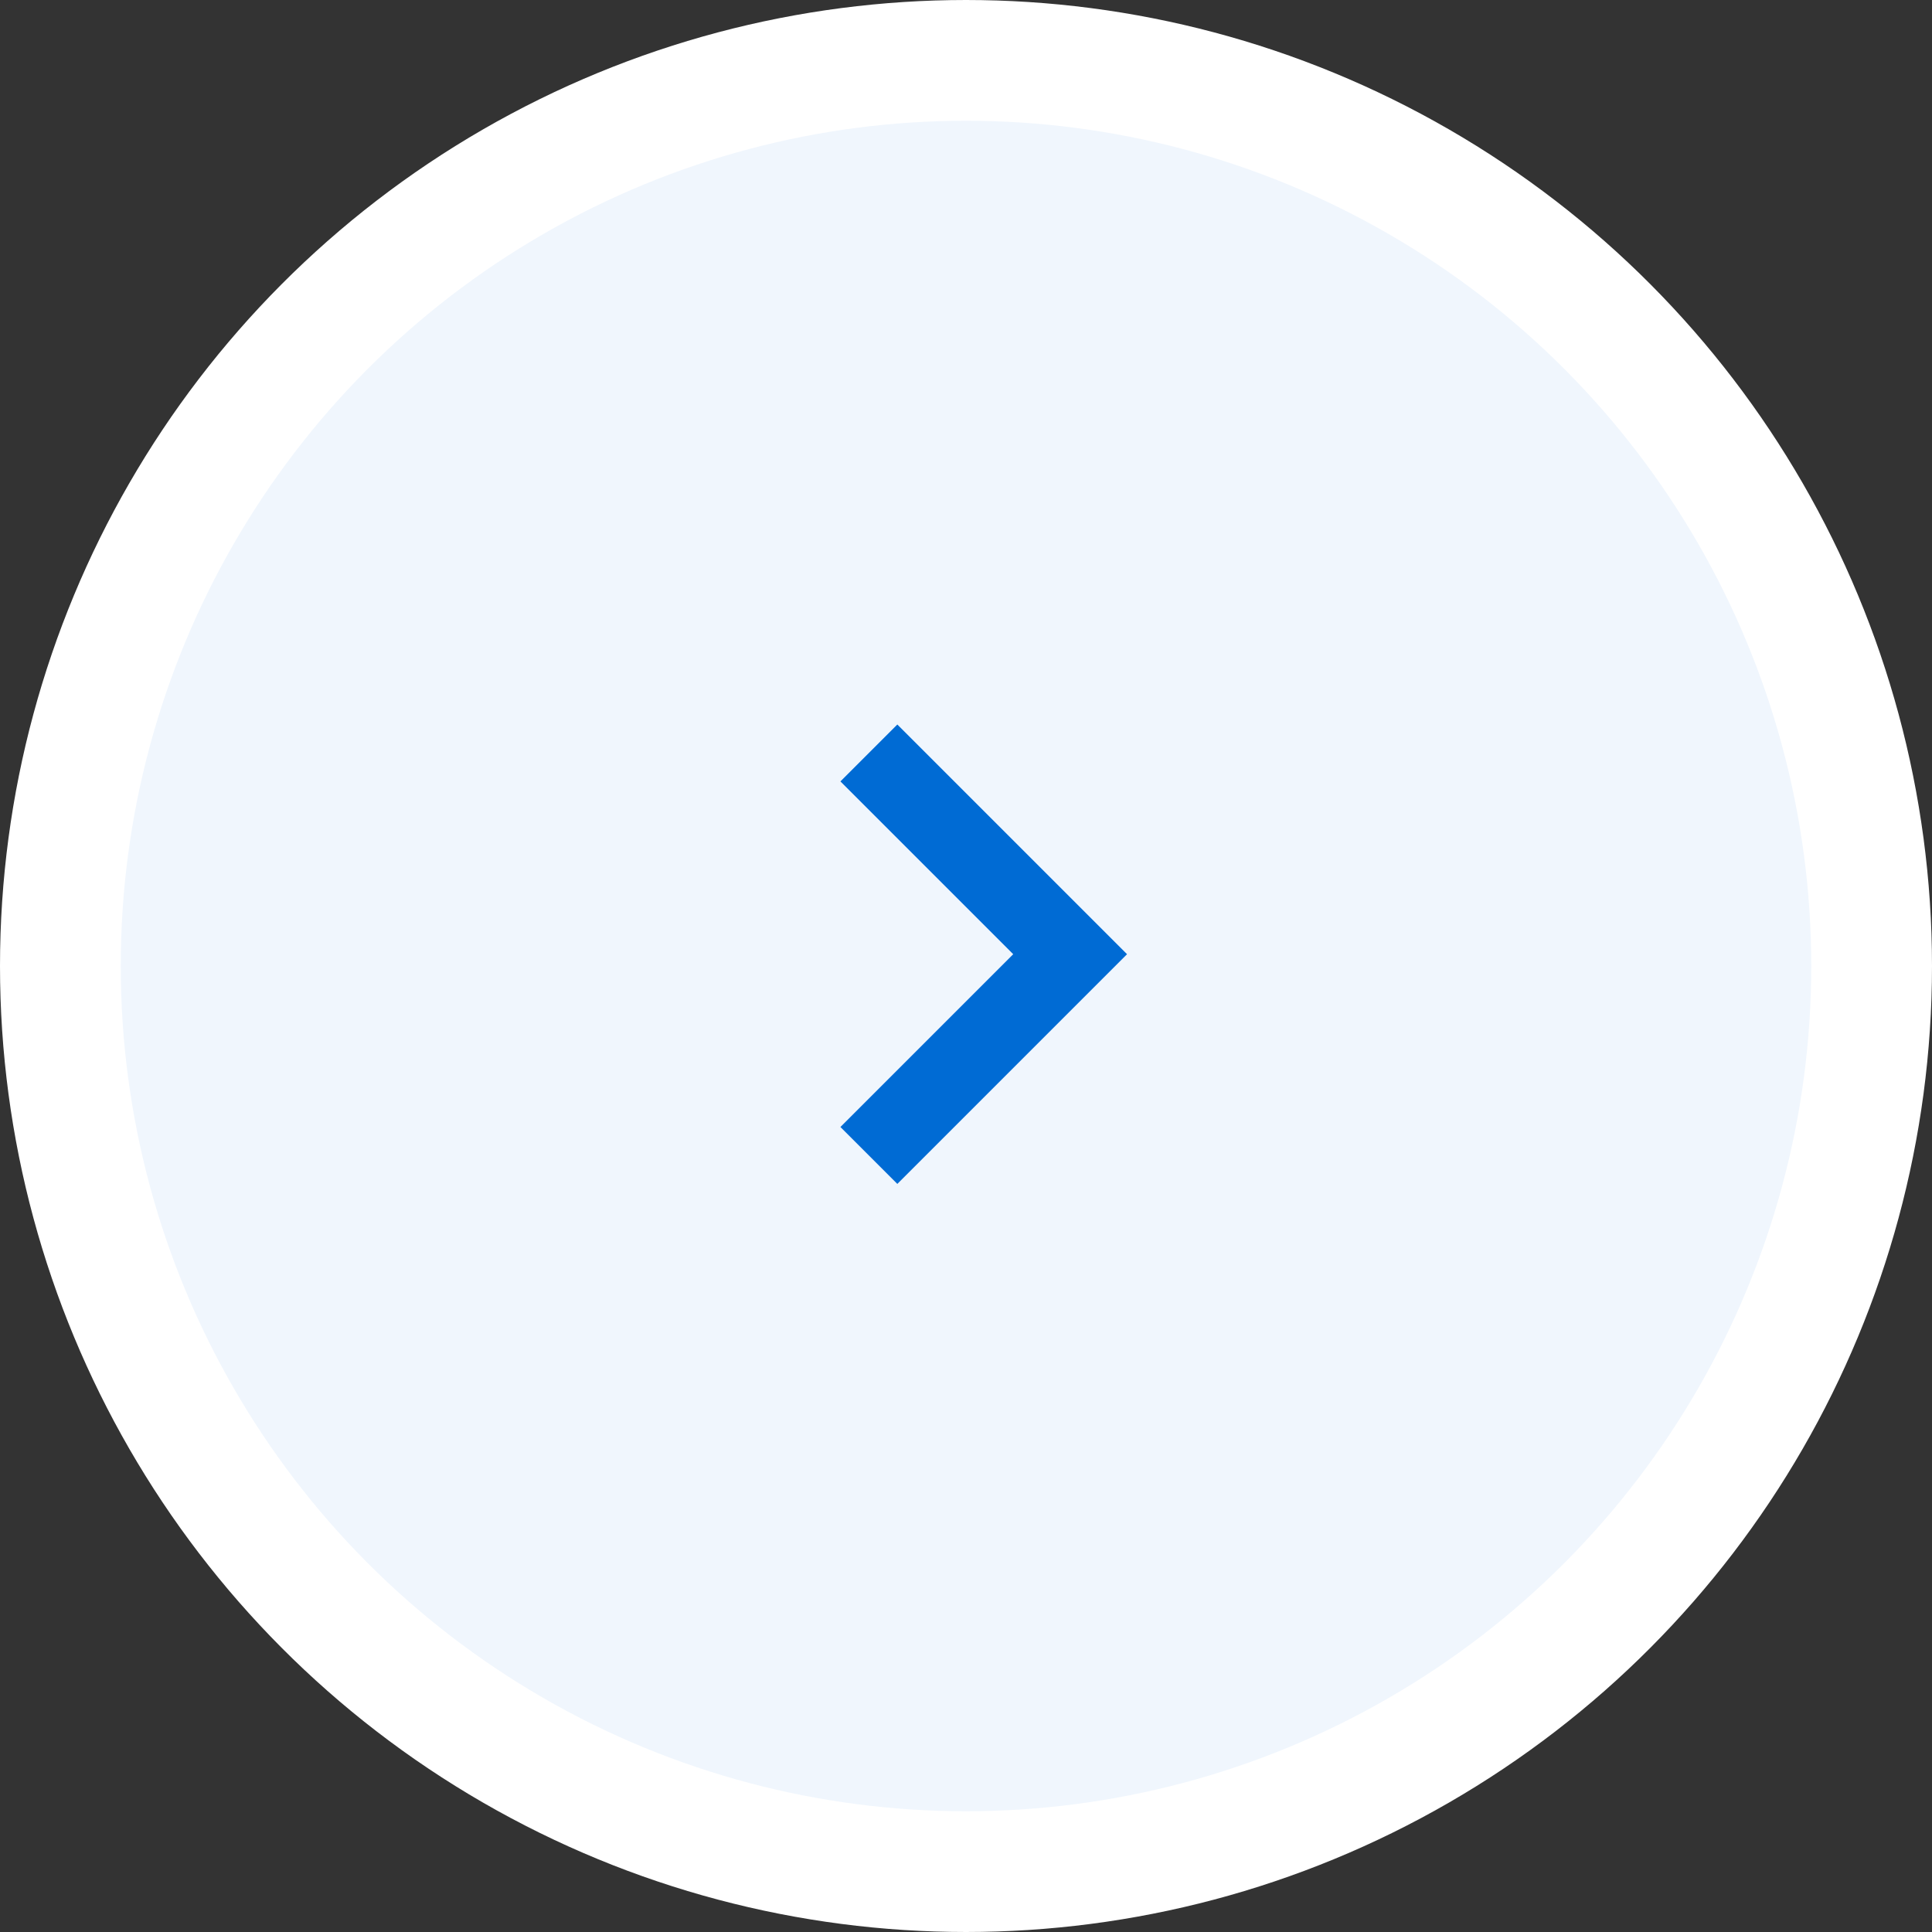 <svg xmlns="http://www.w3.org/2000/svg" width="48" height="48" viewBox="0 0 48 48">
    <rect x="0" y="0" width="48" height="48" fill="#333333" stroke="none"/>
    <g fill="none" fill-rule="evenodd">
        <circle cx="24" cy="24" r="22.5" fill="#F0F6FD" stroke="#FFF" stroke-width="3"/>
        <g fill-rule="nonzero">
            <path d="M0 0H24V24H0z" transform="rotate(90 12 24)"/>
            <path fill="#006BD4" d="M16 8L11.707 12.293 7.414 8 6 9.414 11.707 15.121 17.414 9.414z" transform="rotate(90 12 24) rotate(-180 11.707 11.56)"/>
        </g>
    </g>
</svg>
